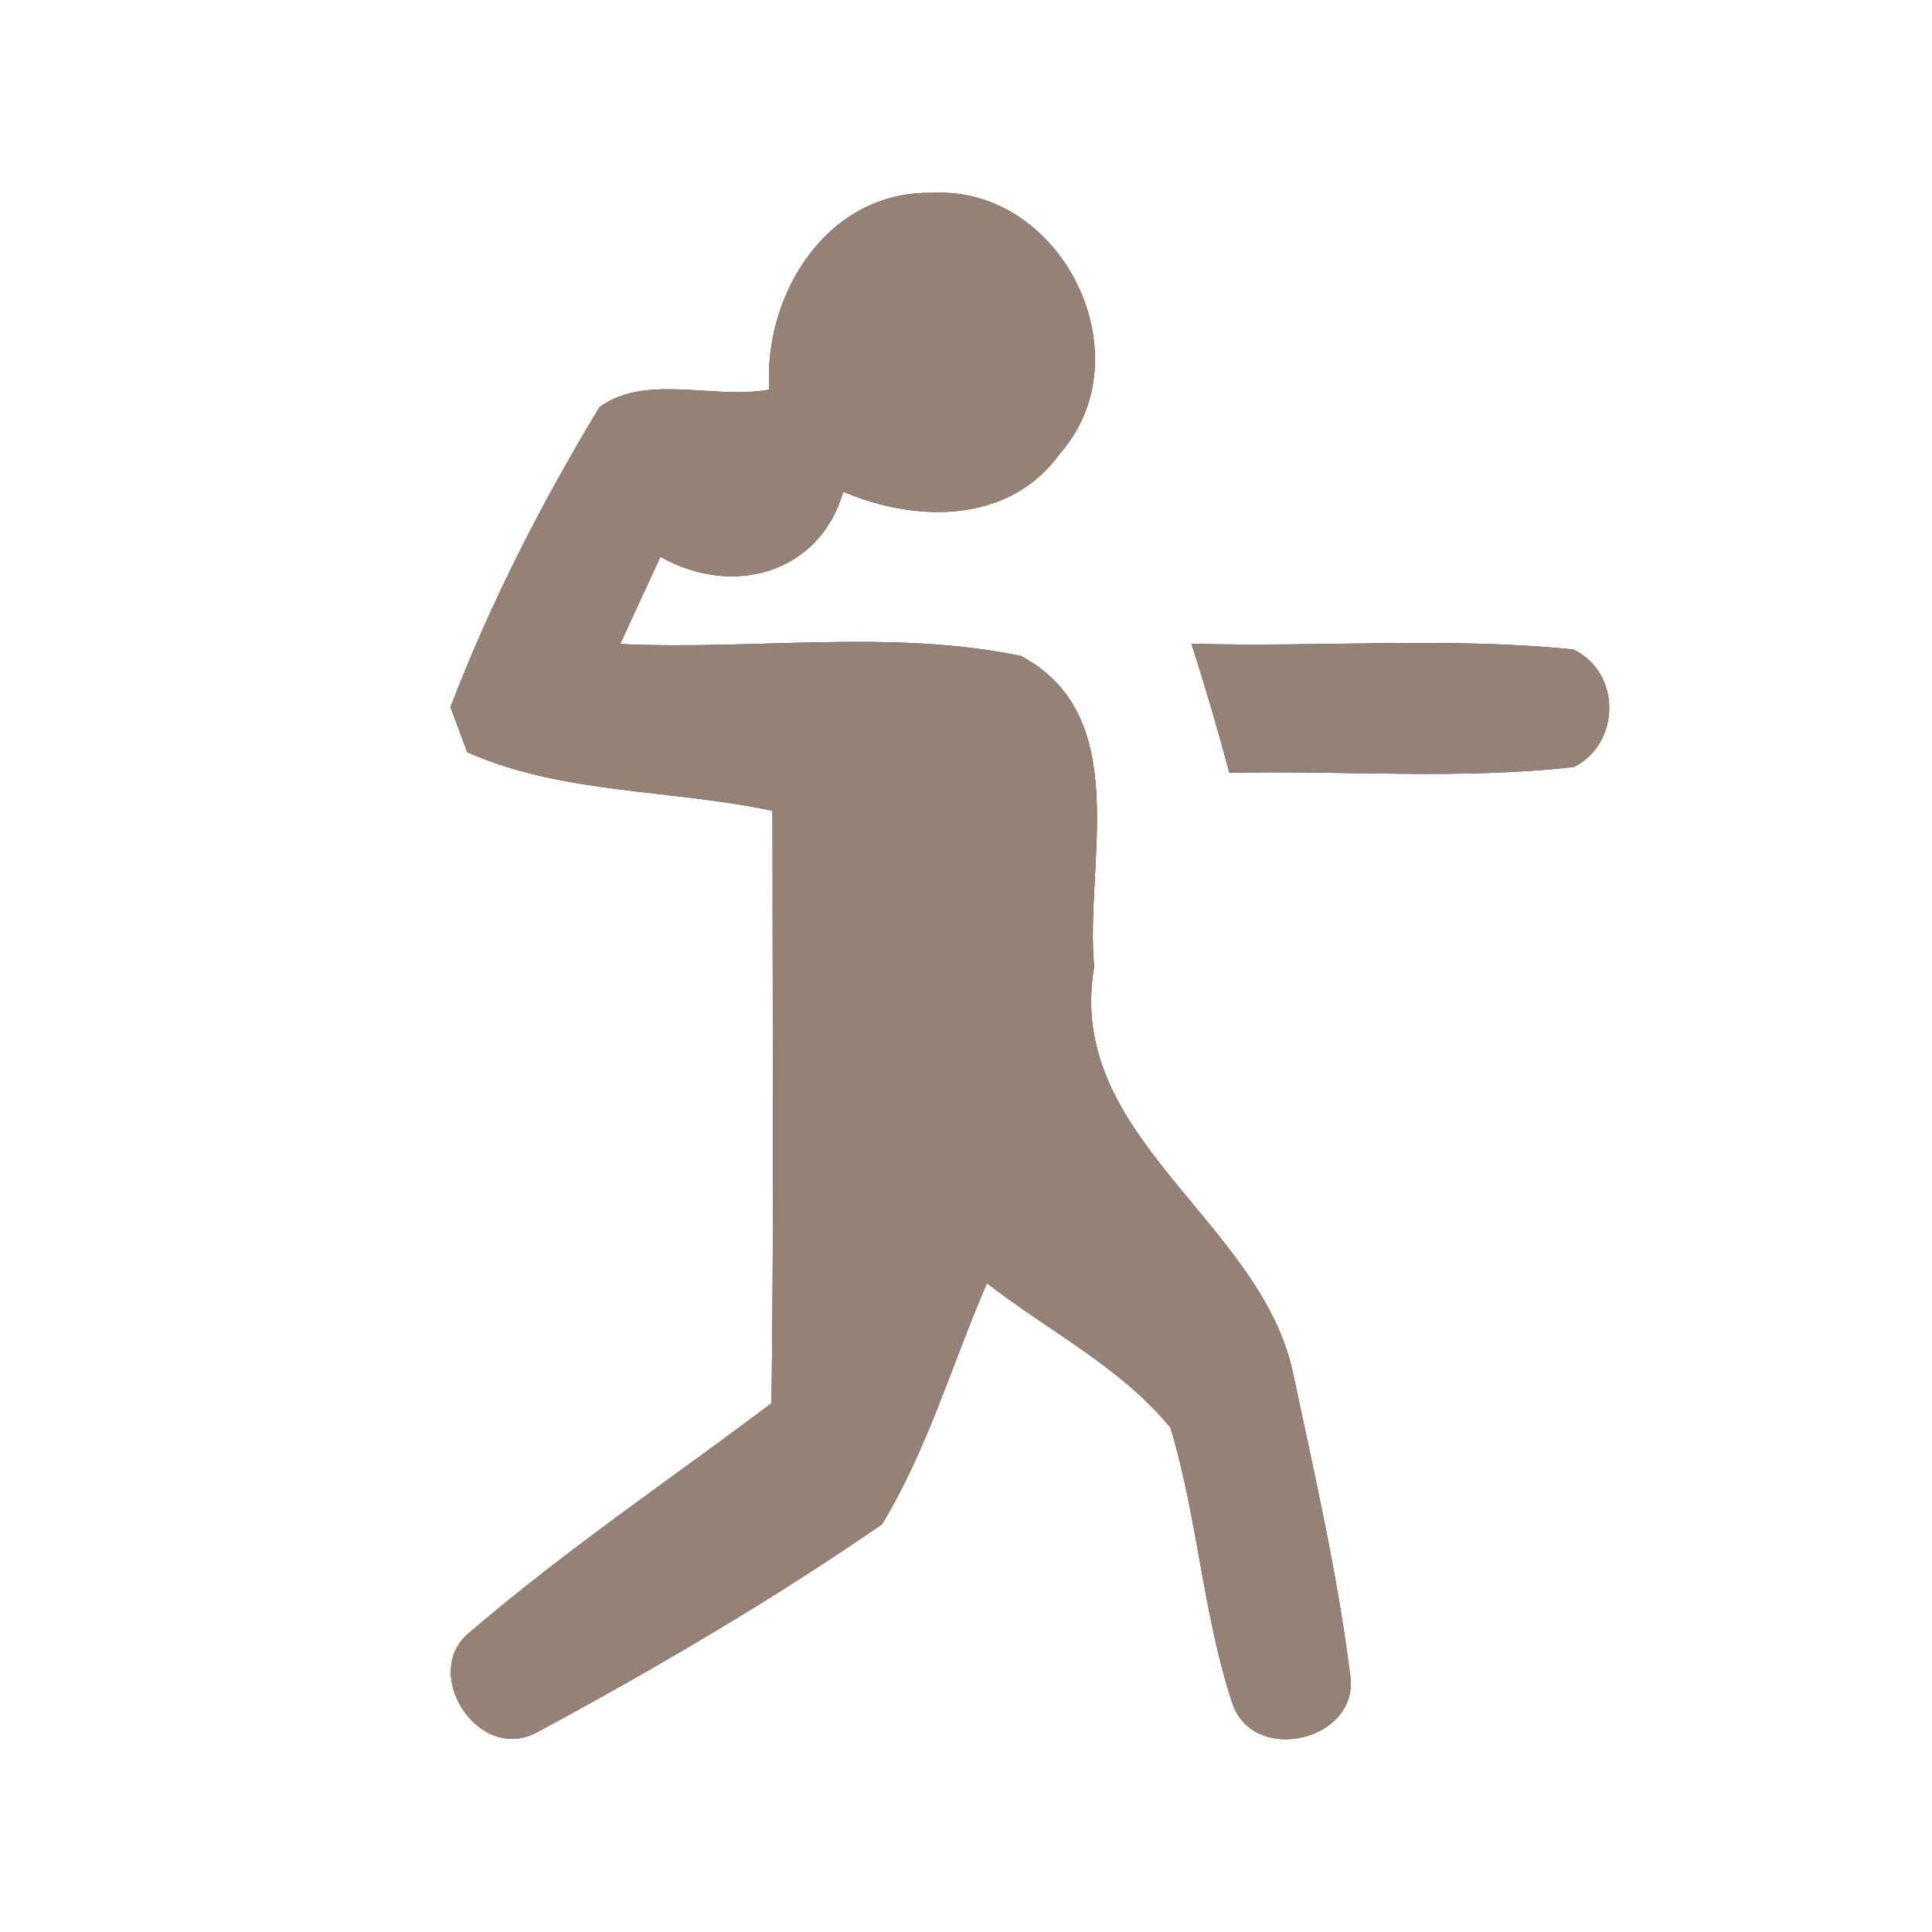 <?xml version="1.0" encoding="UTF-8" ?>
<!DOCTYPE svg PUBLIC "-//W3C//DTD SVG 1.1//EN" "http://www.w3.org/Graphics/SVG/1.1/DTD/svg11.dtd">
<svg width="60pt" height="60pt" viewBox="0 0 60 60" version="1.1" xmlns="http://www.w3.org/2000/svg">
<rect x="0" y="0" width="60" height="60" fill="#333333" stroke="none"/>
<g id="#ffffffff">
<path fill="#ffffff" opacity="1.00" d=" M 0.00 0.00 L 60.00 0.00 L 60.00 60.00 L 0.00 60.00 L 0.00 0.00 M 23.89 12.10 C 22.18 12.42 20.09 11.59 18.62 12.64 C 16.83 15.60 15.23 18.72 13.99 21.96 C 14.12 22.31 14.38 23.01 14.51 23.36 C 17.46 24.67 20.86 24.51 23.99 25.18 C 23.99 31.32 24.04 37.45 23.96 43.58 C 20.84 45.93 17.59 48.12 14.63 50.66 C 13.00 51.88 14.84 54.81 16.69 53.79 C 20.35 51.82 23.96 49.70 27.39 47.34 C 28.81 45.00 29.57 42.34 30.65 39.85 C 32.55 41.33 34.82 42.46 36.35 44.34 C 37.19 47.12 37.35 50.06 38.25 52.83 C 38.86 54.88 42.32 54.06 41.92 51.95 C 41.53 48.84 40.82 45.78 40.17 42.71 C 39.20 37.92 33.06 35.34 33.98 30.03 C 33.68 26.83 35.23 22.24 31.70 20.37 C 27.64 19.53 23.39 20.20 19.26 20.00 C 19.68 19.10 20.09 18.19 20.51 17.29 C 22.74 18.56 25.45 17.82 26.19 15.27 C 28.45 16.24 31.36 16.27 32.92 14.08 C 35.59 11.05 32.98 5.78 28.97 5.99 C 25.71 5.91 23.71 9.11 23.89 12.10 M 37.00 19.99 C 37.43 21.32 37.82 22.66 38.18 24.00 C 41.74 23.92 45.33 24.22 48.88 23.82 C 50.34 23.08 50.35 20.88 48.86 20.17 C 44.92 19.77 40.95 20.11 37.00 19.99 Z" />
</g>
<g id="#000000ff">
<path fill="#968176" opacity="1.00" d=" M 23.89 12.10 C 23.71 9.11 25.71 5.91 28.97 5.99 C 32.98 5.78 35.59 11.05 32.92 14.08 C 31.36 16.27 28.45 16.24 26.19 15.27 C 25.45 17.82 22.74 18.56 20.51 17.29 C 20.09 18.19 19.68 19.10 19.26 20.00 C 23.39 20.20 27.64 19.53 31.70 20.37 C 35.23 22.24 33.68 26.83 33.98 30.03 C 33.06 35.34 39.20 37.92 40.17 42.71 C 40.82 45.78 41.53 48.84 41.92 51.95 C 42.32 54.06 38.86 54.88 38.25 52.83 C 37.35 50.06 37.19 47.12 36.35 44.34 C 34.82 42.46 32.55 41.33 30.65 39.85 C 29.57 42.34 28.81 45.00 27.39 47.34 C 23.96 49.70 20.35 51.82 16.69 53.79 C 14.84 54.81 13.00 51.88 14.63 50.66 C 17.59 48.12 20.84 45.93 23.96 43.58 C 24.04 37.45 23.99 31.32 23.99 25.18 C 20.86 24.51 17.46 24.67 14.51 23.36 C 14.38 23.01 14.12 22.31 13.99 21.96 C 15.23 18.72 16.83 15.60 18.62 12.64 C 20.09 11.59 22.18 12.42 23.89 12.10 Z" />
<path fill="#968176" opacity="1.00" d=" M 37.00 19.99 C 40.95 20.11 44.92 19.77 48.86 20.17 C 50.35 20.88 50.34 23.08 48.88 23.82 C 45.33 24.22 41.74 23.92 38.18 24.00 C 37.82 22.66 37.43 21.32 37.00 19.99 Z" />
</g>
</svg>
